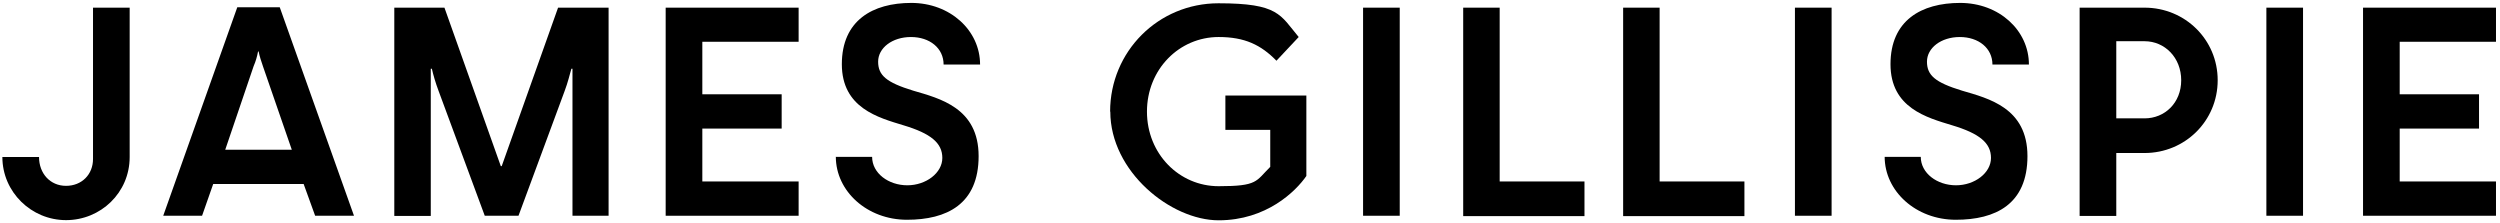 <?xml version="1.0" encoding="UTF-8"?>
<svg id="Layer_1" data-name="Layer 1" xmlns="http://www.w3.org/2000/svg" baseProfile="tiny" version="1.2" viewBox="0 0 1370.8 122.5">
  <path d="M1.3,86.1h20.1c0,9,6.1,15.8,14.8,15.8s14.8-6.3,14.8-14.7V4.2h20.1v81.9c0,19.6-15.9,34.6-34.9,34.6S1.3,105.3,1.3,86.1Z" fill="#000" stroke-width="0"/>
  <path d="M130.1,4h23.3l40.7,114.3h-21.3l-6.3-17.4h-49.6l-6.1,17.4h-21.3L130.1,4ZM160,82.1l-15.8-45.7c-1-2.9-1.8-5.3-2.4-8.2h-.3c-.5,2.7-1.3,5.5-2.4,8l-15.6,45.9h36.5Z" fill="#000" stroke-width="0"/>
  <path d="M216.2,4.2h27.5l30.9,86.9h.5l30.9-86.9h27.7v114.1h-19.8V37.7h-.6c-1,3.5-1.9,7.4-3.7,12.2l-25.3,68.4h-18.5l-25.3-68.4c-1.8-4.8-2.9-8.7-3.7-12.2h-.6v80.7h-20V4.2Z" fill="#000" stroke-width="0"/>
  <path d="M365,4.2h72.9v18.7h-52.8v28.8h43.5v18.8h-43.5v29h52.8v18.8h-72.9V4.2Z" fill="#000" stroke-width="0"/>
  <path d="M458.4,86h19.8c0,9,9,15.6,19.3,15.6s19.2-6.8,19.2-15-6.3-13.4-21.3-17.9c-13.8-4.2-33.8-9.5-33.8-33.5S478.5,1.6,499.7,1.6s37.7,15,37.7,33.8h-20c0-9-7.6-15.1-17.9-15.1s-18,6-18,13.5,4.5,11.4,19.2,15.9c14.7,4.3,35.9,9.5,35.9,35.9s-17.5,34.9-39.3,34.9-39-15.6-39-34.6Z" fill="#000" stroke-width="0"/>
  <path d="M608.7,61.2c0-33,26.4-59.4,59.4-59.4s33.8,6.3,44,18.5l-12.2,13c-8.5-8.7-17.4-13-31.7-13-21.6,0-39.3,17.7-39.3,40.9s17.7,40.9,39.3,40.9,20.3-2.7,28.3-10.6v-20.3h-24.6v-18.8h44.4v44.1c-5.8,8.4-21.9,24.3-48.1,24.3s-59.4-26.7-59.4-59.6Z" fill="#000" stroke-width="0"/>
  <path d="M747.4,4.2h20.1v114.1h-20.1V4.2Z" fill="#000" stroke-width="0"/>
  <path d="M802.3,4.2h20v95.3h46.5v19h-66.5V4.2Z" fill="#000" stroke-width="0"/>
  <path d="M890,4.2h20v95.3h46.5v19h-66.5V4.2Z" fill="#000" stroke-width="0"/>
  <path d="M984.2,4.2h20.1v114.1h-20.1V4.2Z" fill="#000" stroke-width="0"/>
  <path d="M1033.4,86h19.8c0,9,9,15.6,19.3,15.6s19.2-6.8,19.2-15-6.3-13.4-21.3-17.9c-13.8-4.2-33.8-9.5-33.8-33.5s16.9-33.6,38.2-33.6,37.7,15,37.7,33.8h-20c0-9-7.6-15.1-17.9-15.1s-18,6-18,13.5,4.5,11.4,19.2,15.9c14.7,4.3,35.9,9.5,35.9,35.9s-17.5,34.9-39.3,34.9-39-15.6-39-34.6Z" fill="#000" stroke-width="0"/>
  <path d="M1140.3,4.2h35.6c22.2,0,40.1,17.5,40.1,39.8s-17.9,39.9-40.1,39.9h-15.5v34.5h-20.1V4.2ZM1175.9,64.9c11.1,0,20.1-8.5,20.1-20.9s-9-21.4-20.1-21.4h-15.5v42.3h15.5Z" fill="#000" stroke-width="0"/>
  <path d="M1242.7,4.2h20.1v114.1h-20.1V4.2Z" fill="#000" stroke-width="0"/>
  <path d="M1295.7,4.2h72.9v18.7h-52.8v28.8h43.5v18.8h-43.5v29h52.8v18.8h-72.9V4.2Z" fill="#000" stroke-width="0"/>
</svg>